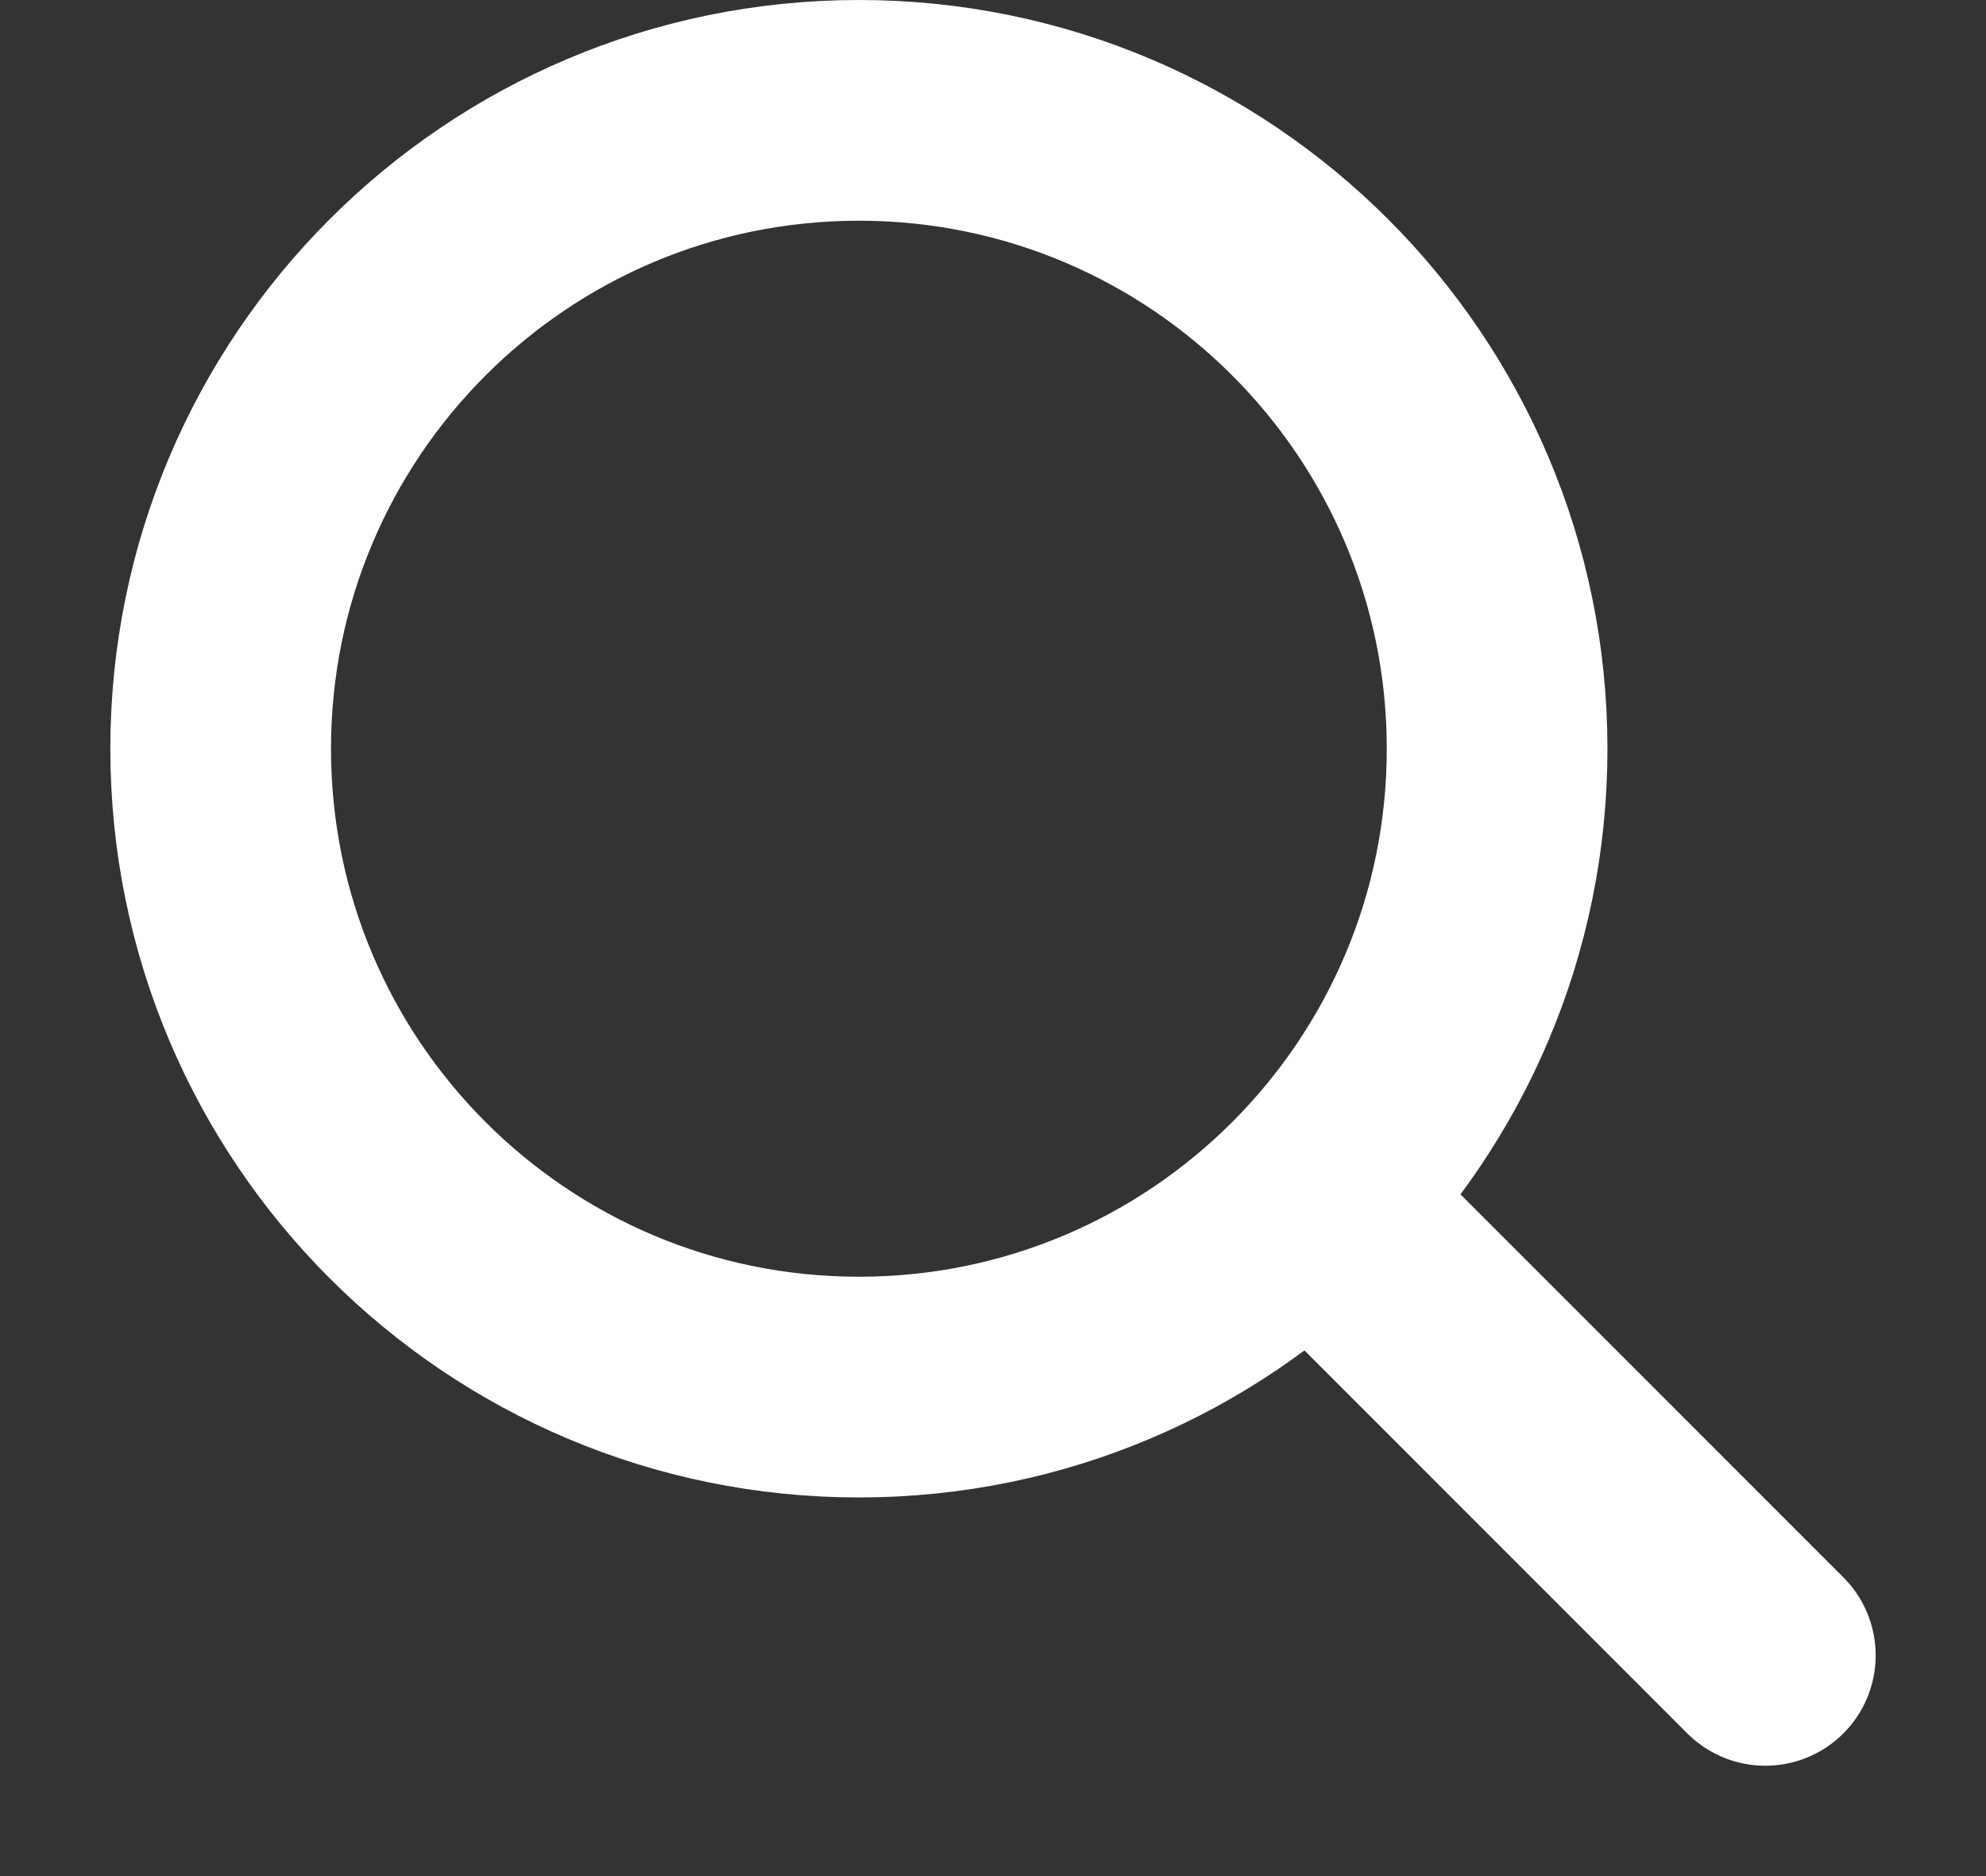 <svg width="18" height="17" viewBox="0 0 18 17" fill="none" xmlns="http://www.w3.org/2000/svg">
<rect x="0" y="0" width="18" height="17" fill="#333333" stroke="none"/>
<path d="M11.917 10.917L16 15M7.785 12.569C4.59 12.569 2 9.98 2 6.785C2 3.59 4.59 1 7.785 1C10.979 1 13.569 3.59 13.569 6.785C13.569 9.98 10.979 12.569 7.785 12.569Z" stroke="white" stroke-width="2" stroke-linecap="round" stroke-linejoin="round"/>
</svg>
